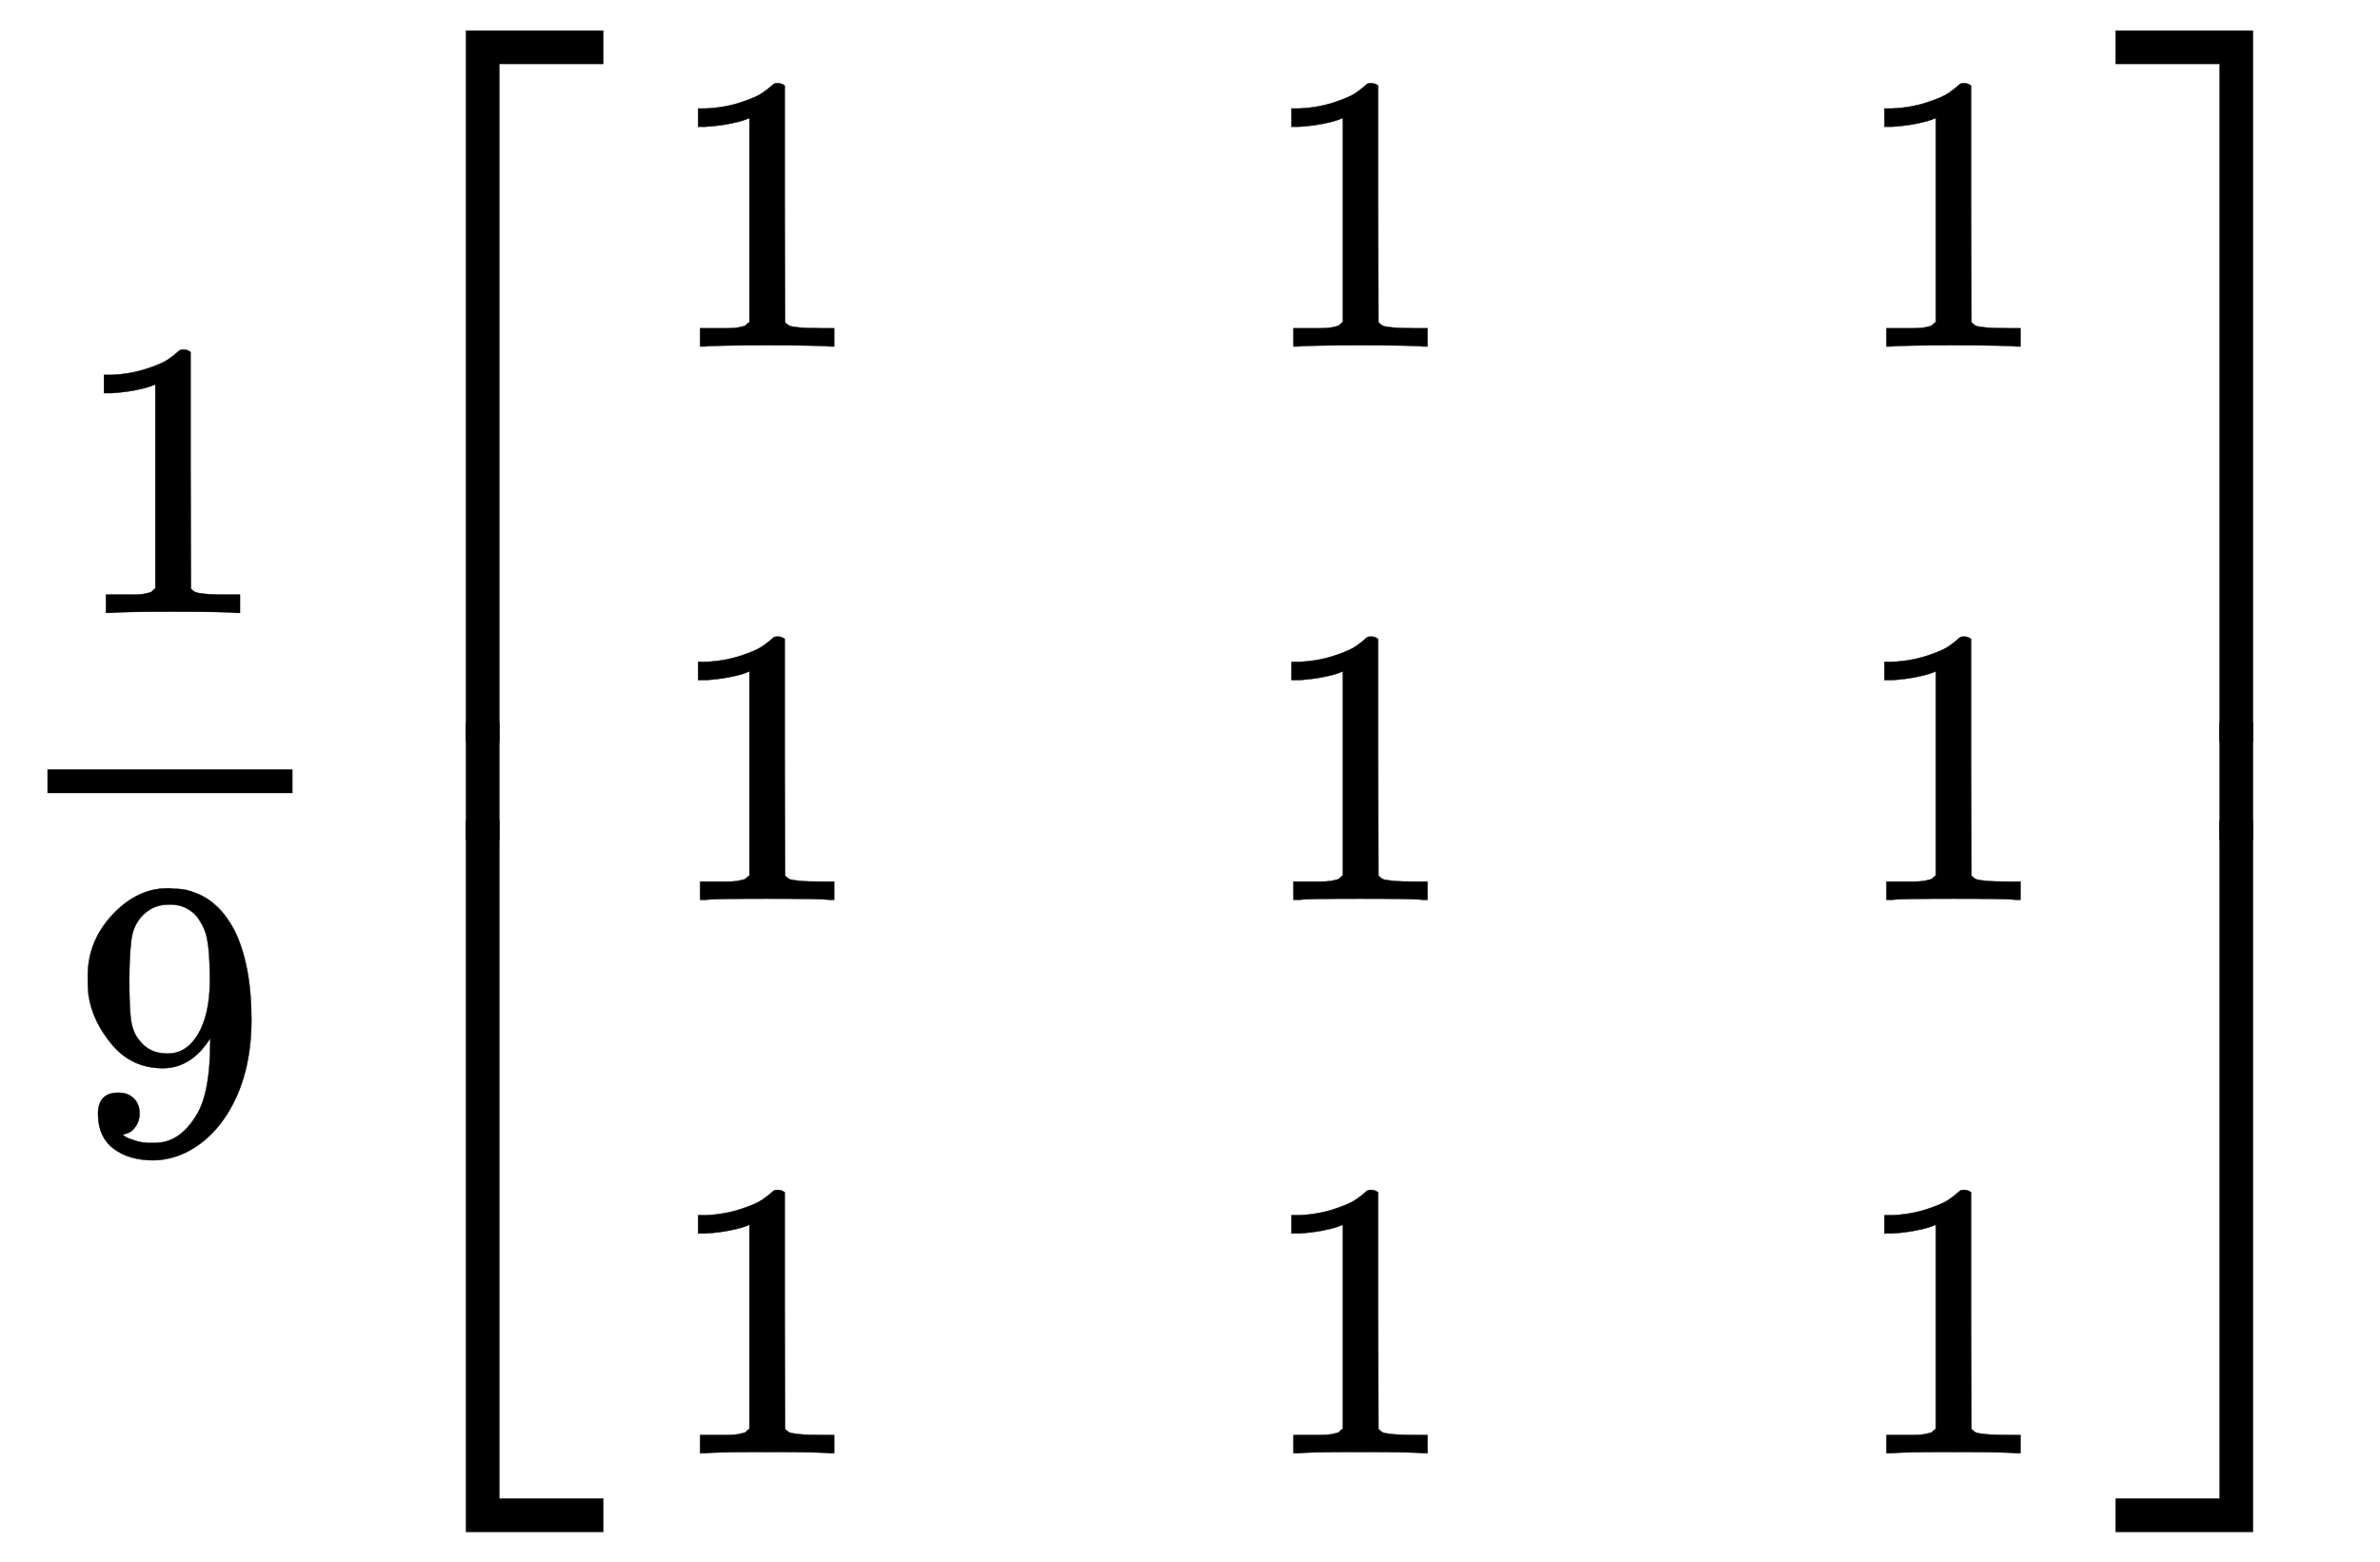 <svg xmlns:xlink="http://www.w3.org/1999/xlink" width="13.983ex" height="9.176ex" style="" viewBox="0 -2226.5 6020.5 3950.7" role="img" focusable="false" xmlns="http://www.w3.org/2000/svg" aria-labelledby="MathJax-SVG-1-Title">
<title id="MathJax-SVG-1-Title">{\displaystyle {\frac {1}{9}}{\begin{bmatrix}1&amp;1&amp;1\\1&amp;1&amp;1\\1&amp;1&amp;1\end{bmatrix}}}</title>
<defs aria-hidden="true">
<path stroke-width="1" id="E1-MJMAIN-31" d="M213 578L200 573Q186 568 160 563T102 556H83V602H102Q149 604 189 617T245 641T273 663Q275 666 285 666Q294 666 302 660V361L303 61Q310 54 315 52T339 48T401 46H427V0H416Q395 3 257 3Q121 3 100 0H88V46H114Q136 46 152 46T177 47T193 50T201 52T207 57T213 61V578Z"/>
<path stroke-width="1" id="E1-MJMAIN-39" d="M352 287Q304 211 232 211Q154 211 104 270T44 396Q42 412 42 436V444Q42 537 111 606Q171 666 243 666Q245 666 249 666T257 665H261Q273 665 286 663T323 651T370 619T413 560Q456 472 456 334Q456 194 396 97Q361 41 312 10T208 -22Q147 -22 108 7T68 93T121 149Q143 149 158 135T173 96Q173 78 164 65T148 49T135 44L131 43Q131 41 138 37T164 27T206 22H212Q272 22 313 86Q352 142 352 280V287ZM244 248Q292 248 321 297T351 430Q351 508 343 542Q341 552 337 562T323 588T293 615T246 625Q208 625 181 598Q160 576 154 546T147 441Q147 358 152 329T172 282Q197 248 244 248Z"/>
<path stroke-width="1" id="E1-MJMAIN-5B" d="M118 -250V750H255V710H158V-210H255V-250H118Z"/>
<path stroke-width="1" id="E1-MJMAIN-5D" d="M22 710V750H159V-250H22V-210H119V710H22Z"/>
<path stroke-width="1" id="E1-MJSZ4-23A1" d="M319 -645V1154H666V1070H403V-645H319Z"/>
<path stroke-width="1" id="E1-MJSZ4-23A3" d="M319 -644V1155H403V-560H666V-644H319Z"/>
<path stroke-width="1" id="E1-MJSZ4-23A2" d="M319 0V602H403V0H319Z"/>
<path stroke-width="1" id="E1-MJSZ4-23A4" d="M0 1070V1154H347V-645H263V1070H0Z"/>
<path stroke-width="1" id="E1-MJSZ4-23A6" d="M263 -560V1155H347V-644H0V-560H263Z"/>
<path stroke-width="1" id="E1-MJSZ4-23A5" d="M263 0V602H347V0H263Z"/>
</defs>
<g stroke="currentColor" fill="currentColor" stroke-width="0" transform="matrix(1 0 0 -1 0 0)" aria-hidden="true">
<g transform="translate(120,0)">
<rect stroke="none" width="620" height="60" x="0" y="220"/>
 <use xlink:href="#E1-MJMAIN-31" x="60" y="676"/>
 <use xlink:href="#E1-MJMAIN-39" x="60" y="-687"/>
</g>
<g transform="translate(860,0)">
<g transform="translate(0,2150)">
 <use xlink:href="#E1-MJSZ4-23A1" x="0" y="-1155"/>
<g transform="translate(0,-2048.507) scale(1,0.493)">
 <use xlink:href="#E1-MJSZ4-23A2"/>
</g>
 <use xlink:href="#E1-MJSZ4-23A3" x="0" y="-3155"/>
</g>
<g transform="translate(834,0)">
<g transform="translate(-11,0)">
 <use xlink:href="#E1-MJMAIN-31" x="0" y="1350"/>
 <use xlink:href="#E1-MJMAIN-31" x="0" y="-50"/>
 <use xlink:href="#E1-MJMAIN-31" x="0" y="-1450"/>
</g>
<g transform="translate(1490,0)">
 <use xlink:href="#E1-MJMAIN-31" x="0" y="1350"/>
 <use xlink:href="#E1-MJMAIN-31" x="0" y="-50"/>
 <use xlink:href="#E1-MJMAIN-31" x="0" y="-1450"/>
</g>
<g transform="translate(2990,0)">
 <use xlink:href="#E1-MJMAIN-31" x="0" y="1350"/>
 <use xlink:href="#E1-MJMAIN-31" x="0" y="-50"/>
 <use xlink:href="#E1-MJMAIN-31" x="0" y="-1450"/>
</g>
</g>
<g transform="translate(4492,2150)">
 <use xlink:href="#E1-MJSZ4-23A4" x="0" y="-1155"/>
<g transform="translate(0,-2048.507) scale(1,0.493)">
 <use xlink:href="#E1-MJSZ4-23A5"/>
</g>
 <use xlink:href="#E1-MJSZ4-23A6" x="0" y="-3155"/>
</g>
</g>
</g>
</svg>